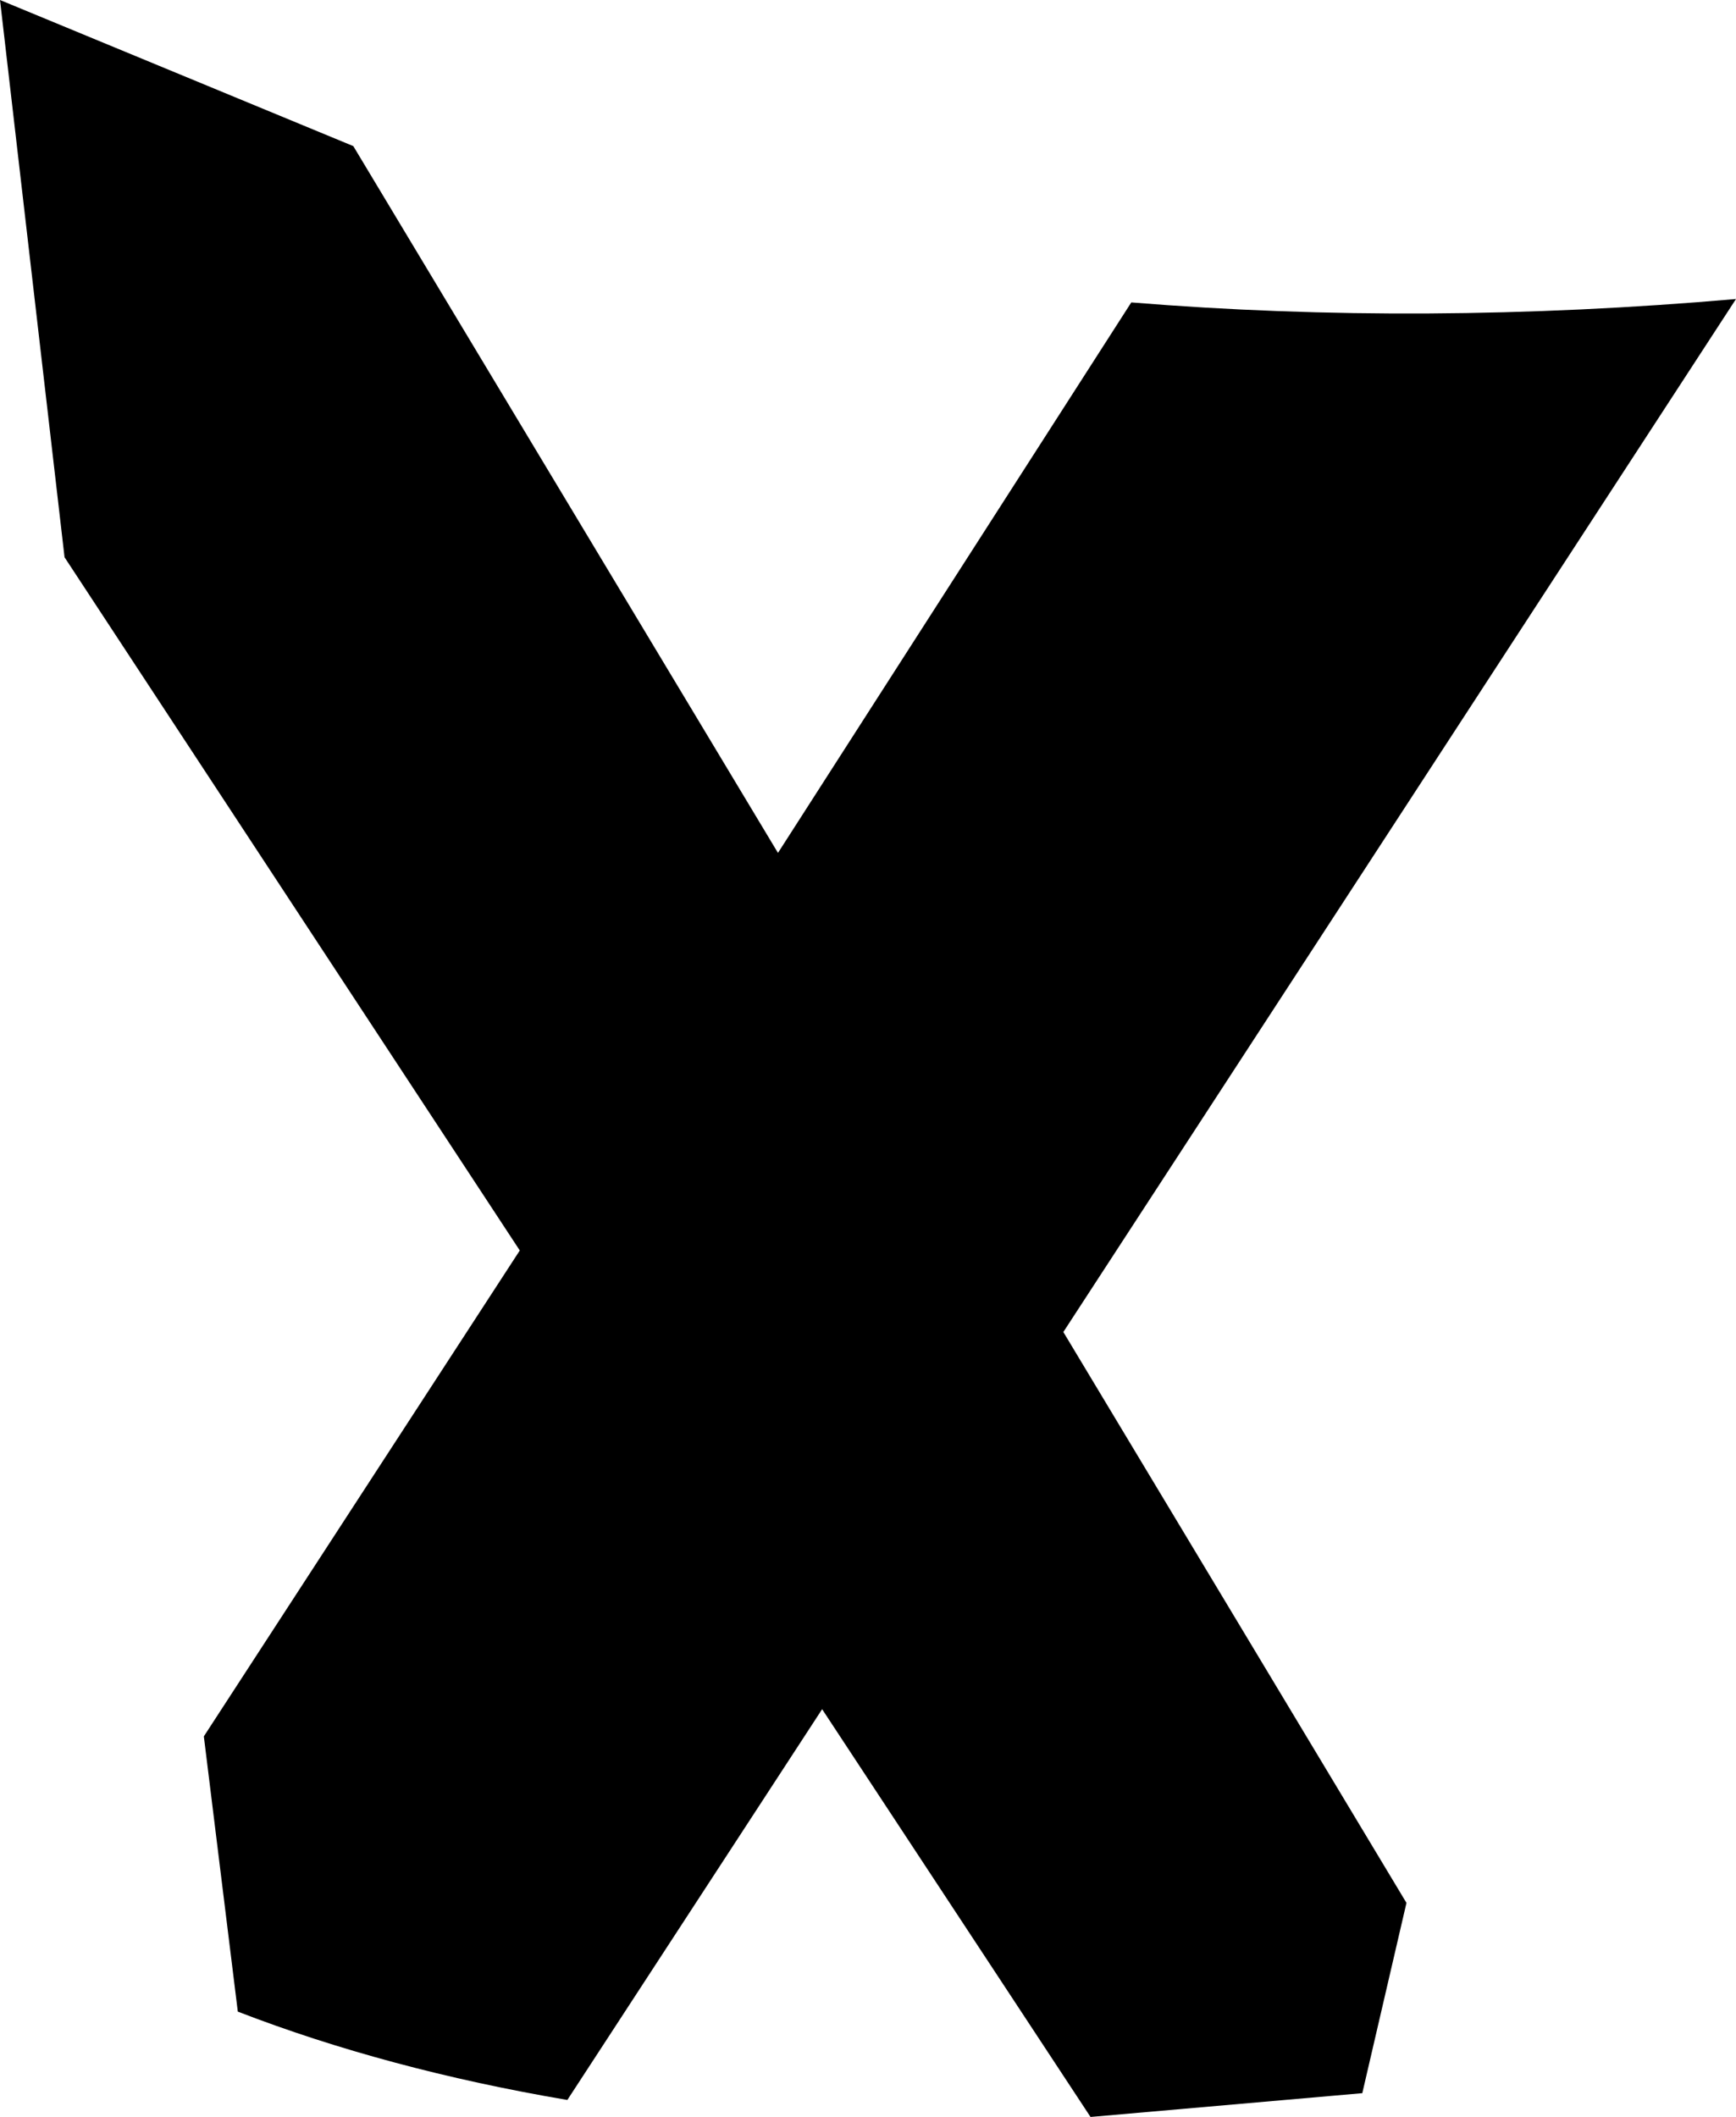 <?xml version="1.0" encoding="UTF-8" standalone="no"?>
<svg xmlns:xlink="http://www.w3.org/1999/xlink" height="31.15px" width="25.55px" xmlns="http://www.w3.org/2000/svg">
  <g transform="matrix(1.0, 0.0, 0.0, 1.0, -342.8, -453.9)">
    <path d="M354.25 466.45 L359.45 458.35 Q363.75 458.7 368.35 458.3 L358.45 473.5 363.5 481.9 362.85 484.7 358.85 485.05 354.9 479.05 351.15 484.8 Q348.5 484.35 346.3 483.5 L345.8 479.45 350.45 472.3 343.75 462.1 342.8 453.9 348.0 456.05 354.25 466.45" fill="#000000" fill-rule="evenodd" stroke="none"/>
  </g>
</svg>
